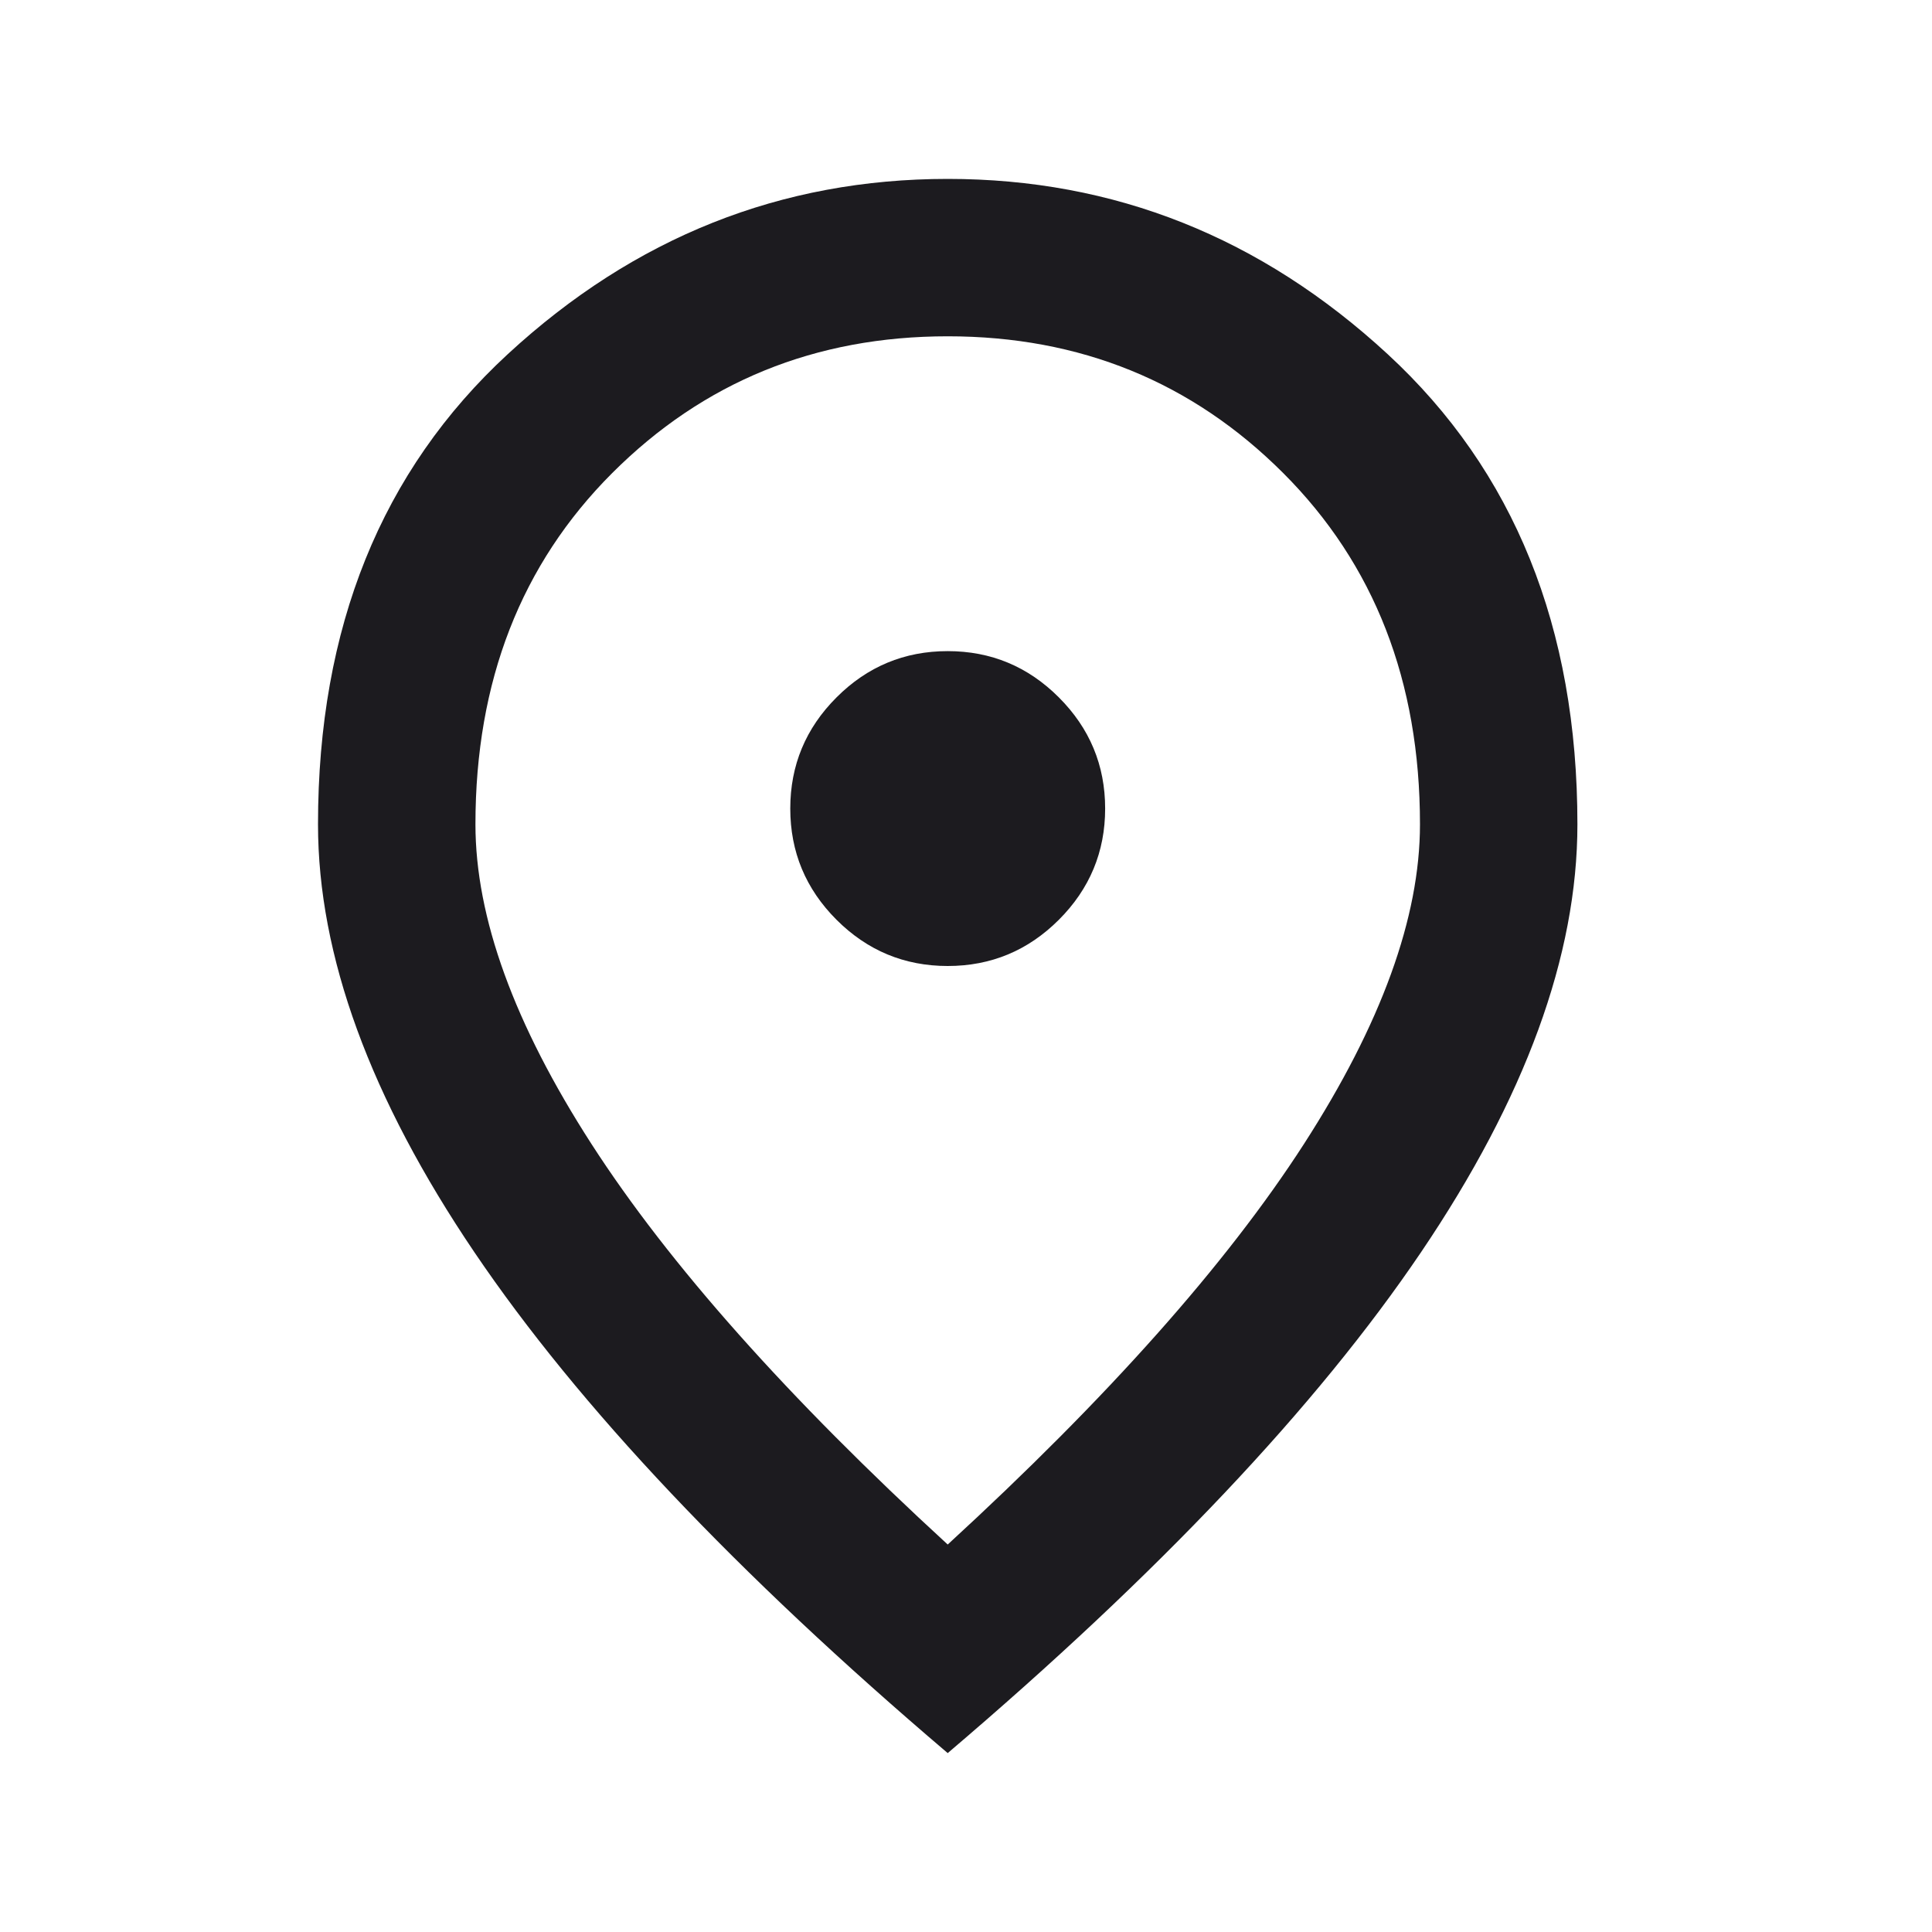 <svg width="20" height="20" viewBox="0 0 45 44" fill="none" xmlns="http://www.w3.org/2000/svg">
<mask id="mask0_64_682" style="mask-type:alpha" maskUnits="userSpaceOnUse" x="0" y="0" width="45" height="44">
<rect x="0.074" width="44" height="44" fill="#D9D9D9"/>
</mask>
<g mask="url(#mask0_64_682)">
<path d="M22.074 22C23.082 22 23.945 21.641 24.663 20.923C25.381 20.205 25.741 19.341 25.741 18.333C25.741 17.325 25.381 16.462 24.663 15.744C23.945 15.025 23.082 14.666 22.074 14.666C21.066 14.666 20.202 15.025 19.484 15.744C18.766 16.462 18.407 17.325 18.407 18.333C18.407 19.341 18.766 20.205 19.484 20.923C20.202 21.641 21.066 22 22.074 22ZM22.074 35.475C25.802 32.053 28.567 28.944 30.37 26.148C32.172 23.352 33.074 20.869 33.074 18.7C33.074 15.369 32.012 12.642 29.889 10.519C27.765 8.395 25.16 7.333 22.074 7.333C18.988 7.333 16.383 8.395 14.259 10.519C12.136 12.642 11.074 15.369 11.074 18.7C11.074 20.869 11.975 23.352 13.778 26.148C15.581 28.944 18.346 32.053 22.074 35.475ZM22.074 40.333C17.154 36.147 13.48 32.259 11.051 28.669C8.622 25.078 7.407 21.755 7.407 18.7C7.407 14.117 8.882 10.465 11.83 7.746C14.779 5.026 18.193 3.667 22.074 3.667C25.954 3.667 29.369 5.026 32.318 7.746C35.266 10.465 36.741 14.117 36.741 18.7C36.741 21.755 35.526 25.078 33.097 28.669C30.668 32.259 26.993 36.147 22.074 40.333Z" fill="#1C1B1F"/>
</g>
</svg>
